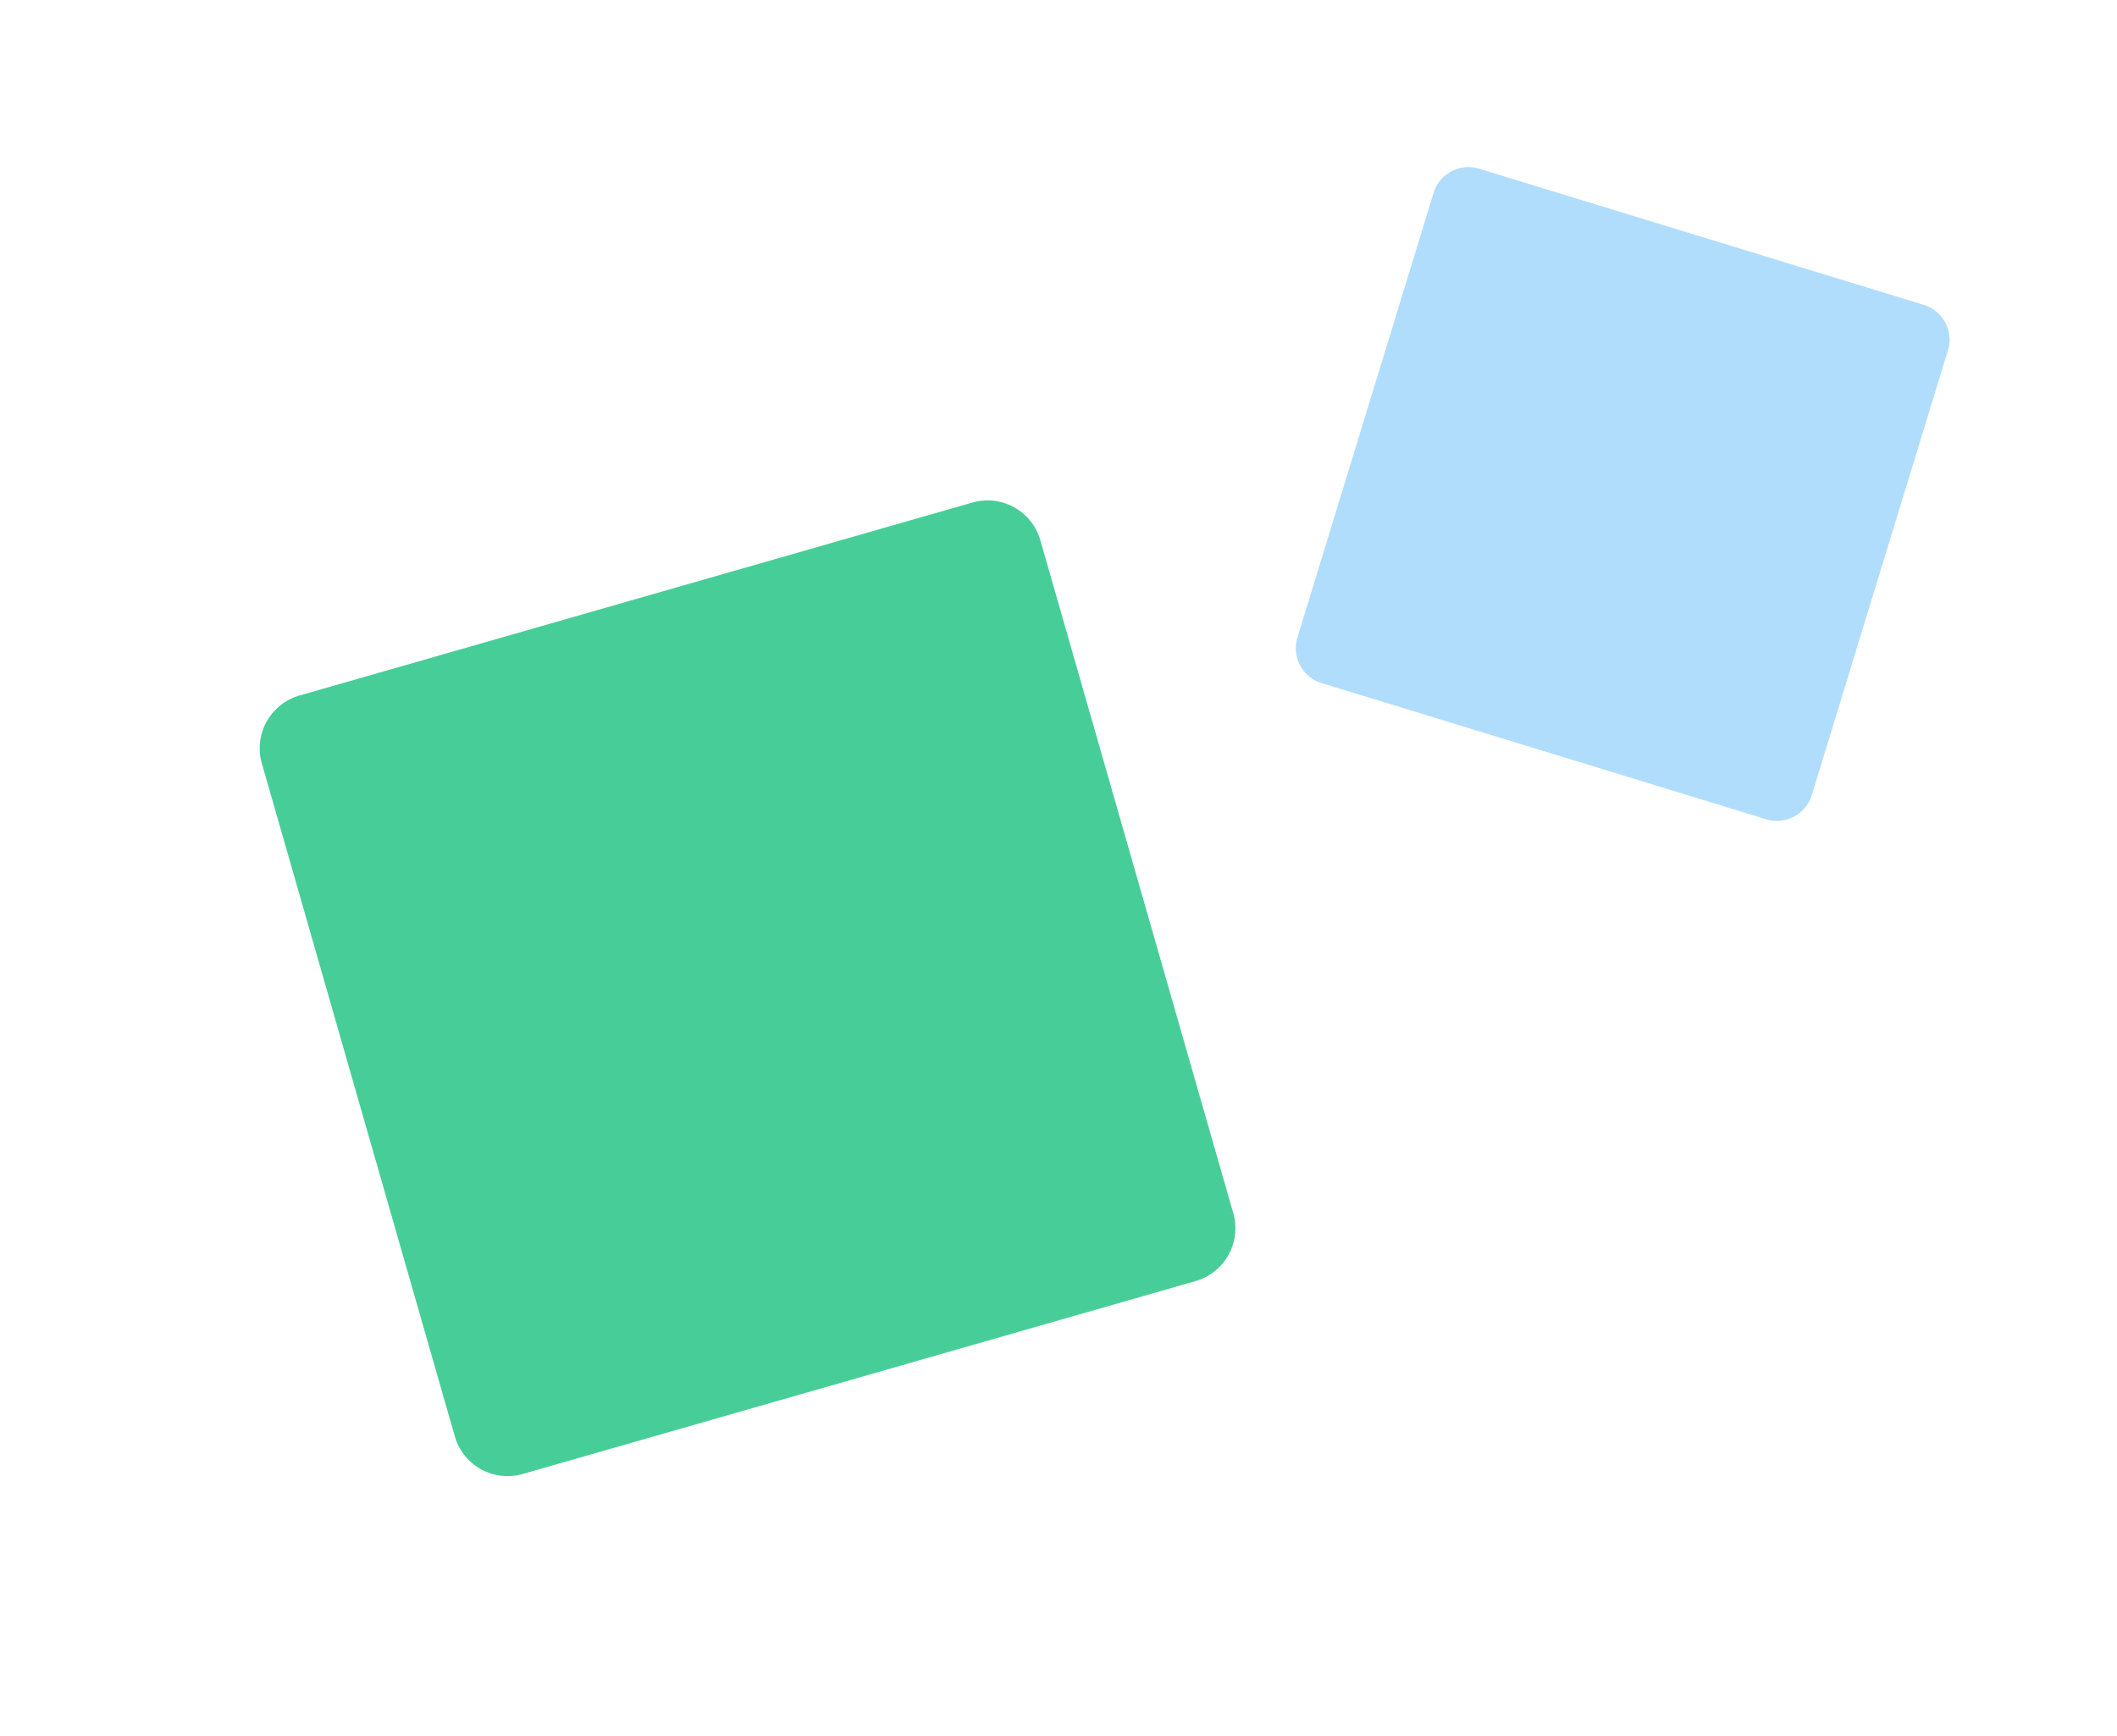 <svg xmlns="http://www.w3.org/2000/svg" xmlns:xlink="http://www.w3.org/1999/xlink" width="287.551" height="235.774" viewBox="0 0 287.551 235.774">
  <defs>
    <clipPath id="clip-path">
      <rect id="Rectangle_143" data-name="Rectangle 143" width="99.253" height="99.253" fill="none"/>
    </clipPath>
    <clipPath id="clip-path-2">
      <rect id="Rectangle_143-2" data-name="Rectangle 143" width="149.388" height="149.388" fill="none"/>
    </clipPath>
  </defs>
  <g id="Group_871" data-name="Group 871" transform="translate(-1344.917 -3997.641)">
    <g id="Group_686" data-name="Group 686" transform="matrix(0.469, 0.883, -0.883, 0.469, 1585.871, 3997.641)">
      <g id="Group_560" data-name="Group 560" clip-path="url(#clip-path)">
        <path id="Path_67" data-name="Path 67" d="M1.451,46.123,46.122,1.452a4.955,4.955,0,0,1,7.008,0L97.8,46.123a4.955,4.955,0,0,1,0,7.008L53.13,97.8a4.955,4.955,0,0,1-7.008,0L1.451,53.131a4.955,4.955,0,0,1,0-7.008" transform="translate(0 0)" fill="#b1ddfc"/>
      </g>
    </g>
    <g id="Group_688" data-name="Group 688" transform="translate(1417.342 4030.332) rotate(29)">
      <g id="Group_560-2" data-name="Group 560" clip-path="url(#clip-path-2)">
        <path id="Path_67-2" data-name="Path 67" d="M2.185,69.42,69.419,2.186a7.459,7.459,0,0,1,10.549,0L147.2,69.42a7.459,7.459,0,0,1,0,10.549L79.968,147.2a7.459,7.459,0,0,1-10.549,0L2.185,79.969a7.459,7.459,0,0,1,0-10.549" transform="translate(0 0)" fill="#47ce98"/>
      </g>
    </g>
  </g>
</svg>

